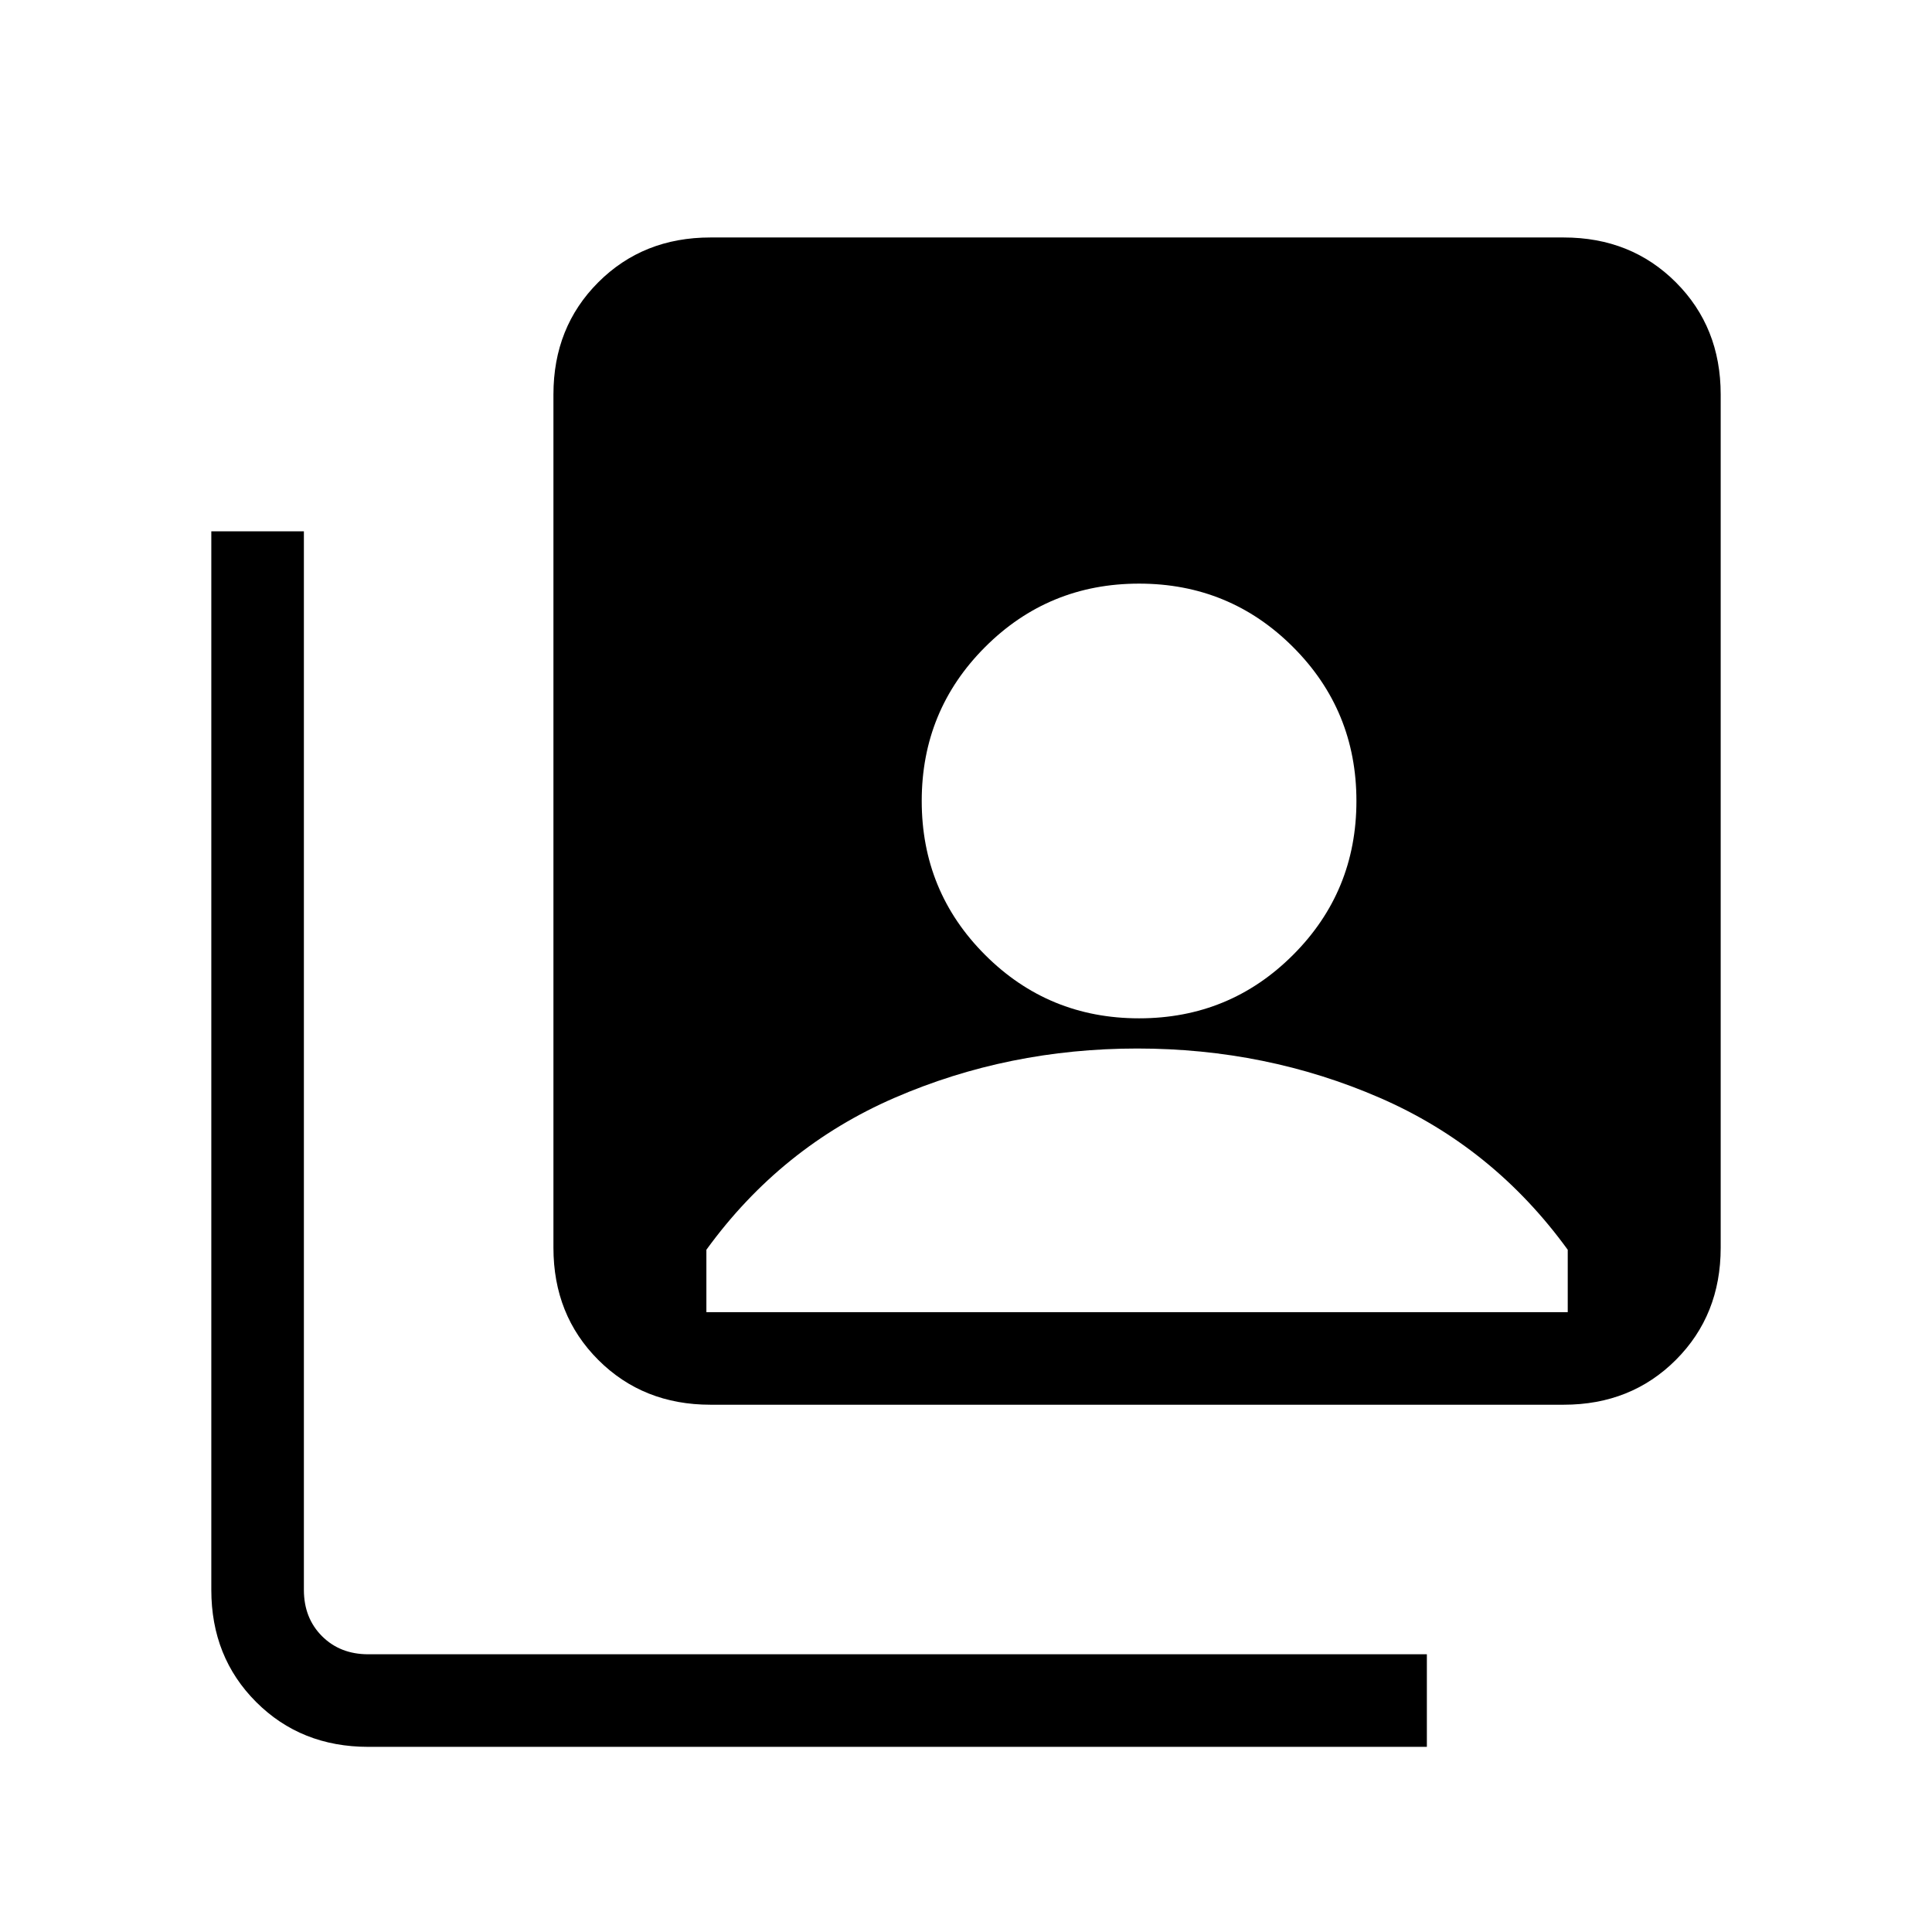 <svg xmlns="http://www.w3.org/2000/svg" height="20" viewBox="0 -960 960 960" width="20"><path d="M566-454q45 0 76.5-31.5T674-562q0-45-31.5-76.5T566-670q-45 0-76.5 31.5T458-562q0 45 31.5 76.5T566-454ZM353-262q-33.45 0-55.73-22.27Q275-306.55 275-340v-424q0-33.45 22.27-55.72Q319.55-842 353-842h424q33.45 0 55.72 22.28Q855-797.45 855-764v424q0 33.45-22.28 55.73Q810.45-262 777-262H353ZM183-92q-33.45 0-55.72-22.28Q105-136.55 105-170v-526h46v526q0 14 9 23t23 9h526v46H183Zm168-216h428v-31q-37-51-93.38-75.5-56.37-24.5-120.5-24.5-64.12 0-120.62 24.5T351-339v31Z"/></svg>